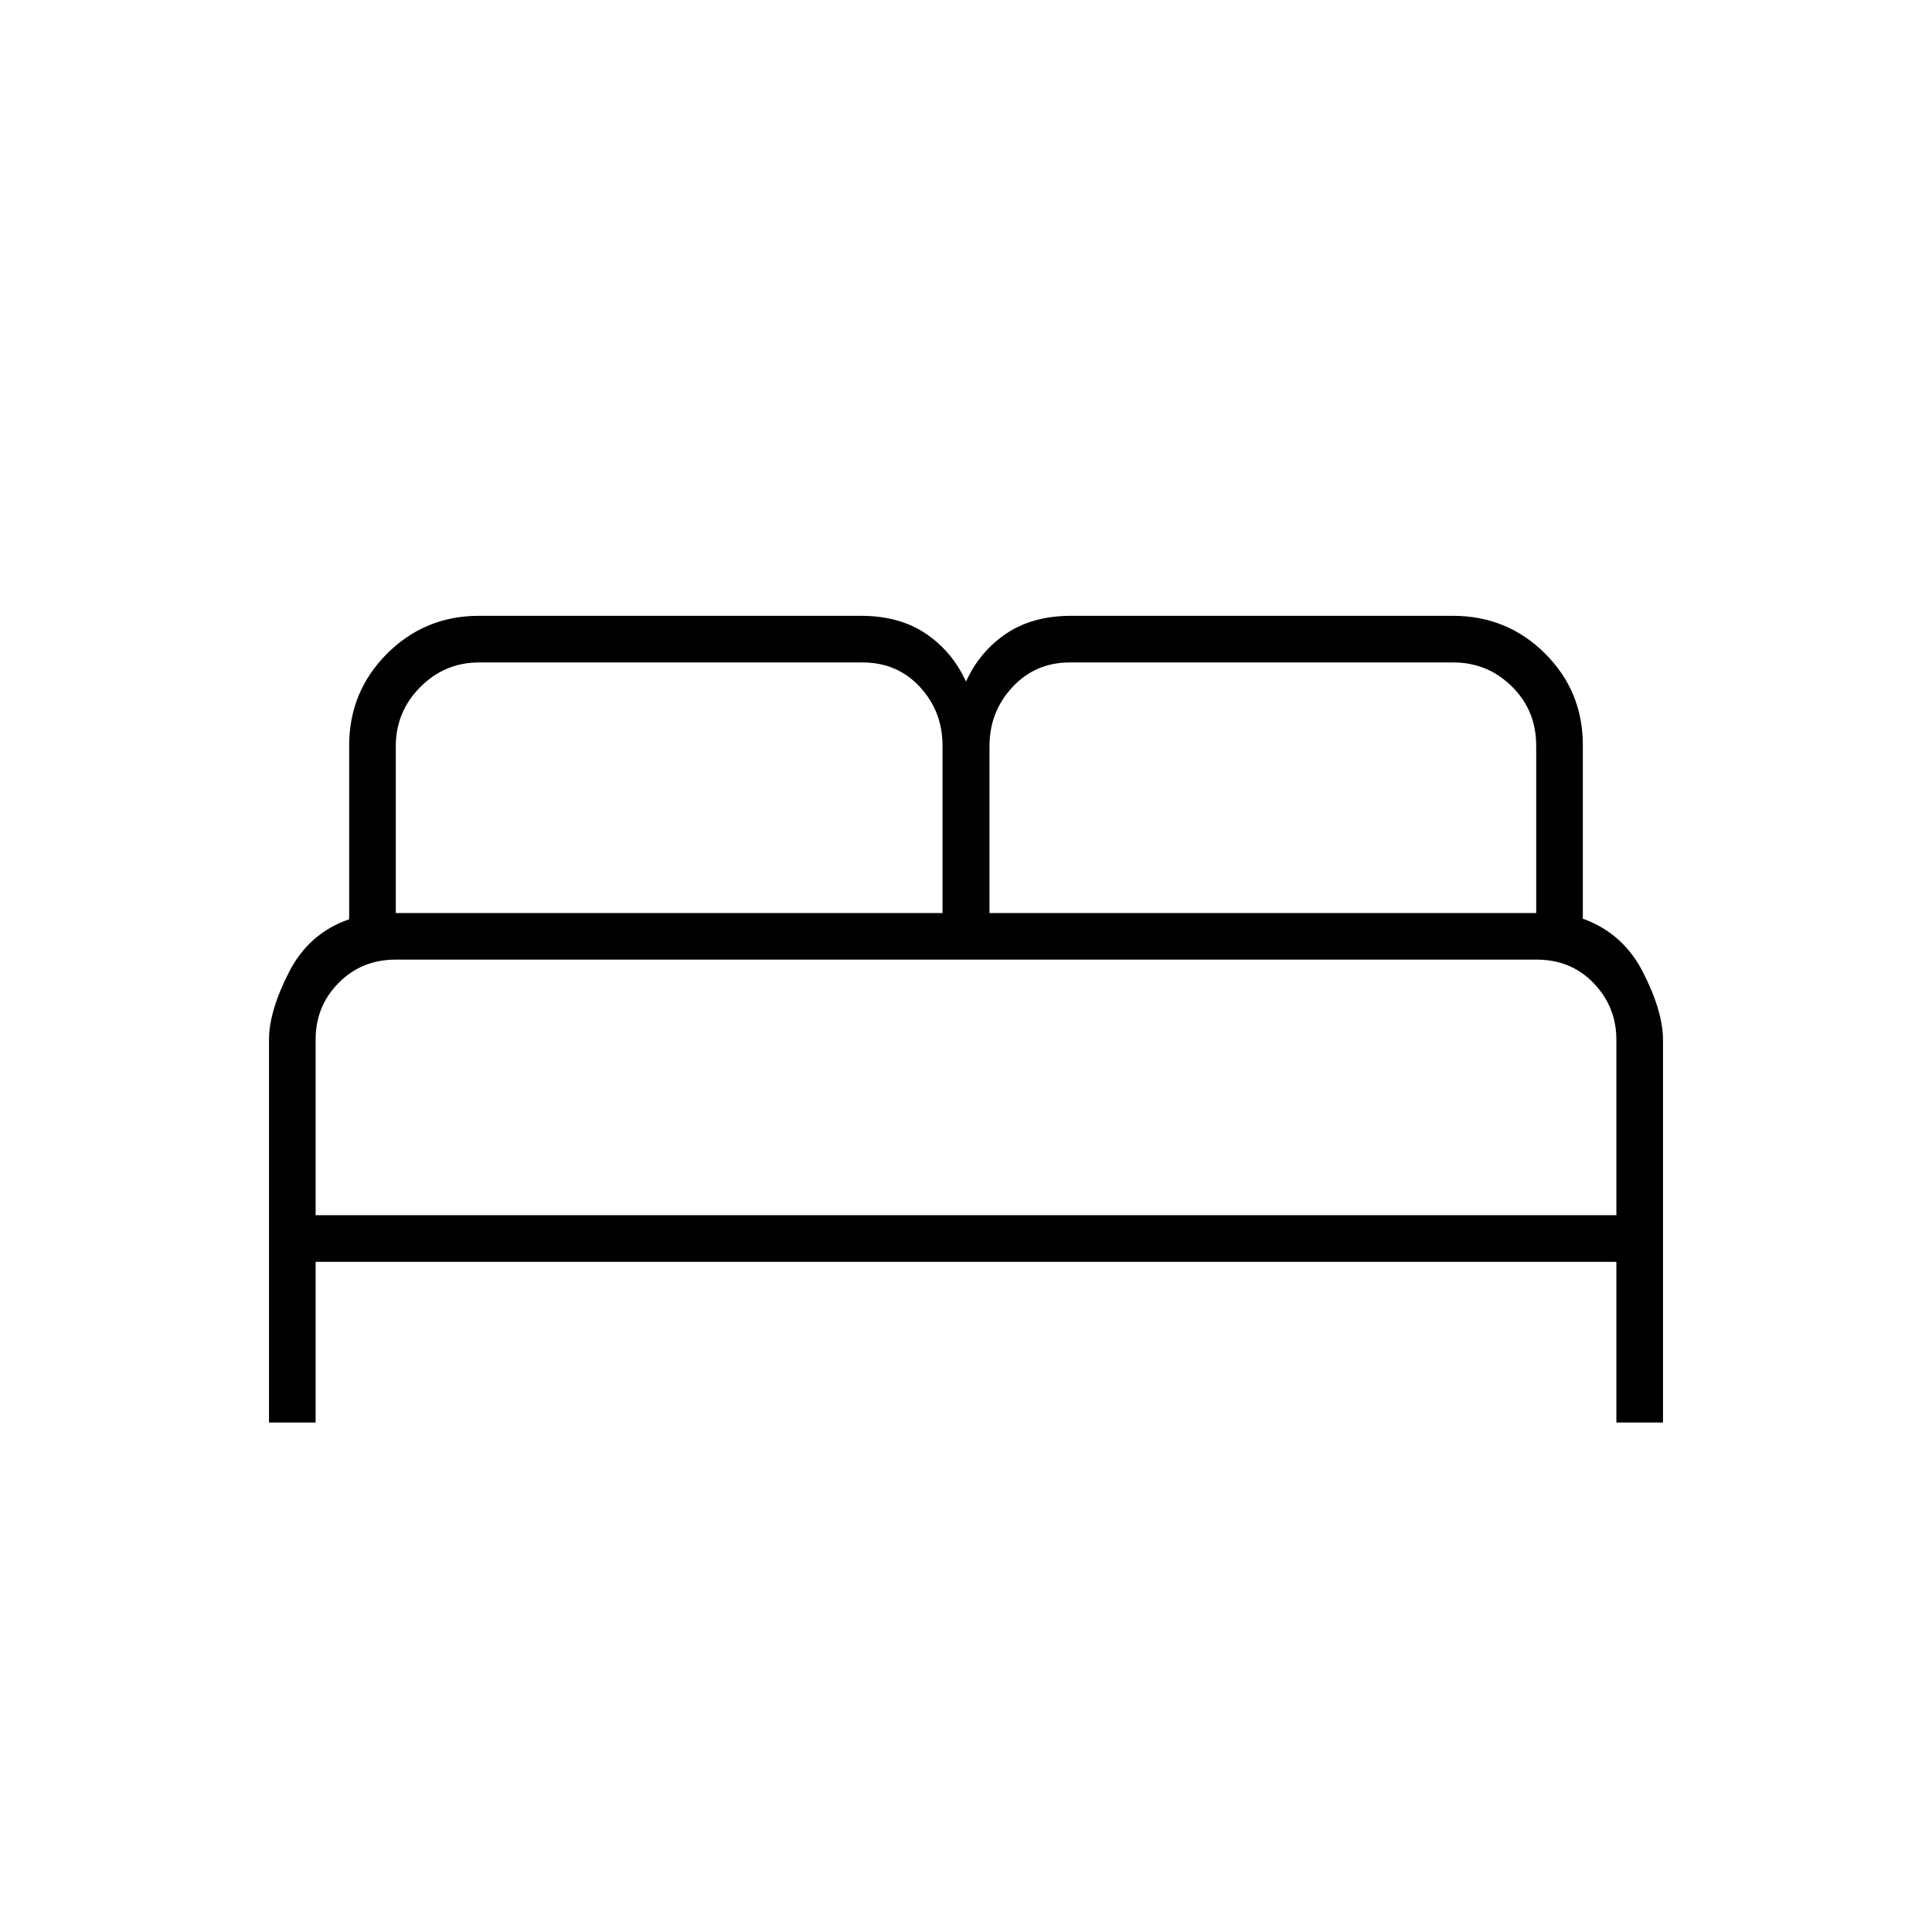 <svg xmlns="http://www.w3.org/2000/svg" height="40" viewBox="0 -960 960 960" width="40"><path d="M133.67-253.17V-443.4q0-14.1 9.91-33.52 9.92-19.41 29.92-26.3v-86.32q0-26.79 18.8-45.63Q211.1-654 238-654h189.83q19.06 0 32.18 8.83 13.13 8.84 19.99 23.84 6.86-15 19.99-23.84 13.12-8.83 32.18-8.83H722q26.9 0 45.7 18.71 18.8 18.72 18.8 45.5v86.29q20 7.17 29.92 26.63 9.91 19.46 9.91 33.55v190.15h-23.16V-333H156.83v79.83h-23.16Zm358-253.16h271.66v-83.07q0-17.61-12.11-29.52t-29.04-11.91H531.5q-17 0-28.42 12.24-11.41 12.25-11.41 29.37v82.89Zm-295 0h271.66v-83.2q0-16.97-11.24-29.14-11.24-12.16-28.51-12.16h-190.6q-16.99 0-29.15 12.24-12.16 12.25-12.16 29.37v82.89Zm-39.84 150.16h646.34v-87.19q0-16.31-11.24-28.06t-28.37-11.75H196.63q-16.96 0-28.38 11.58-11.42 11.57-11.42 28.08v87.34Zm646.34 0H156.83 803.17Z"/></svg>